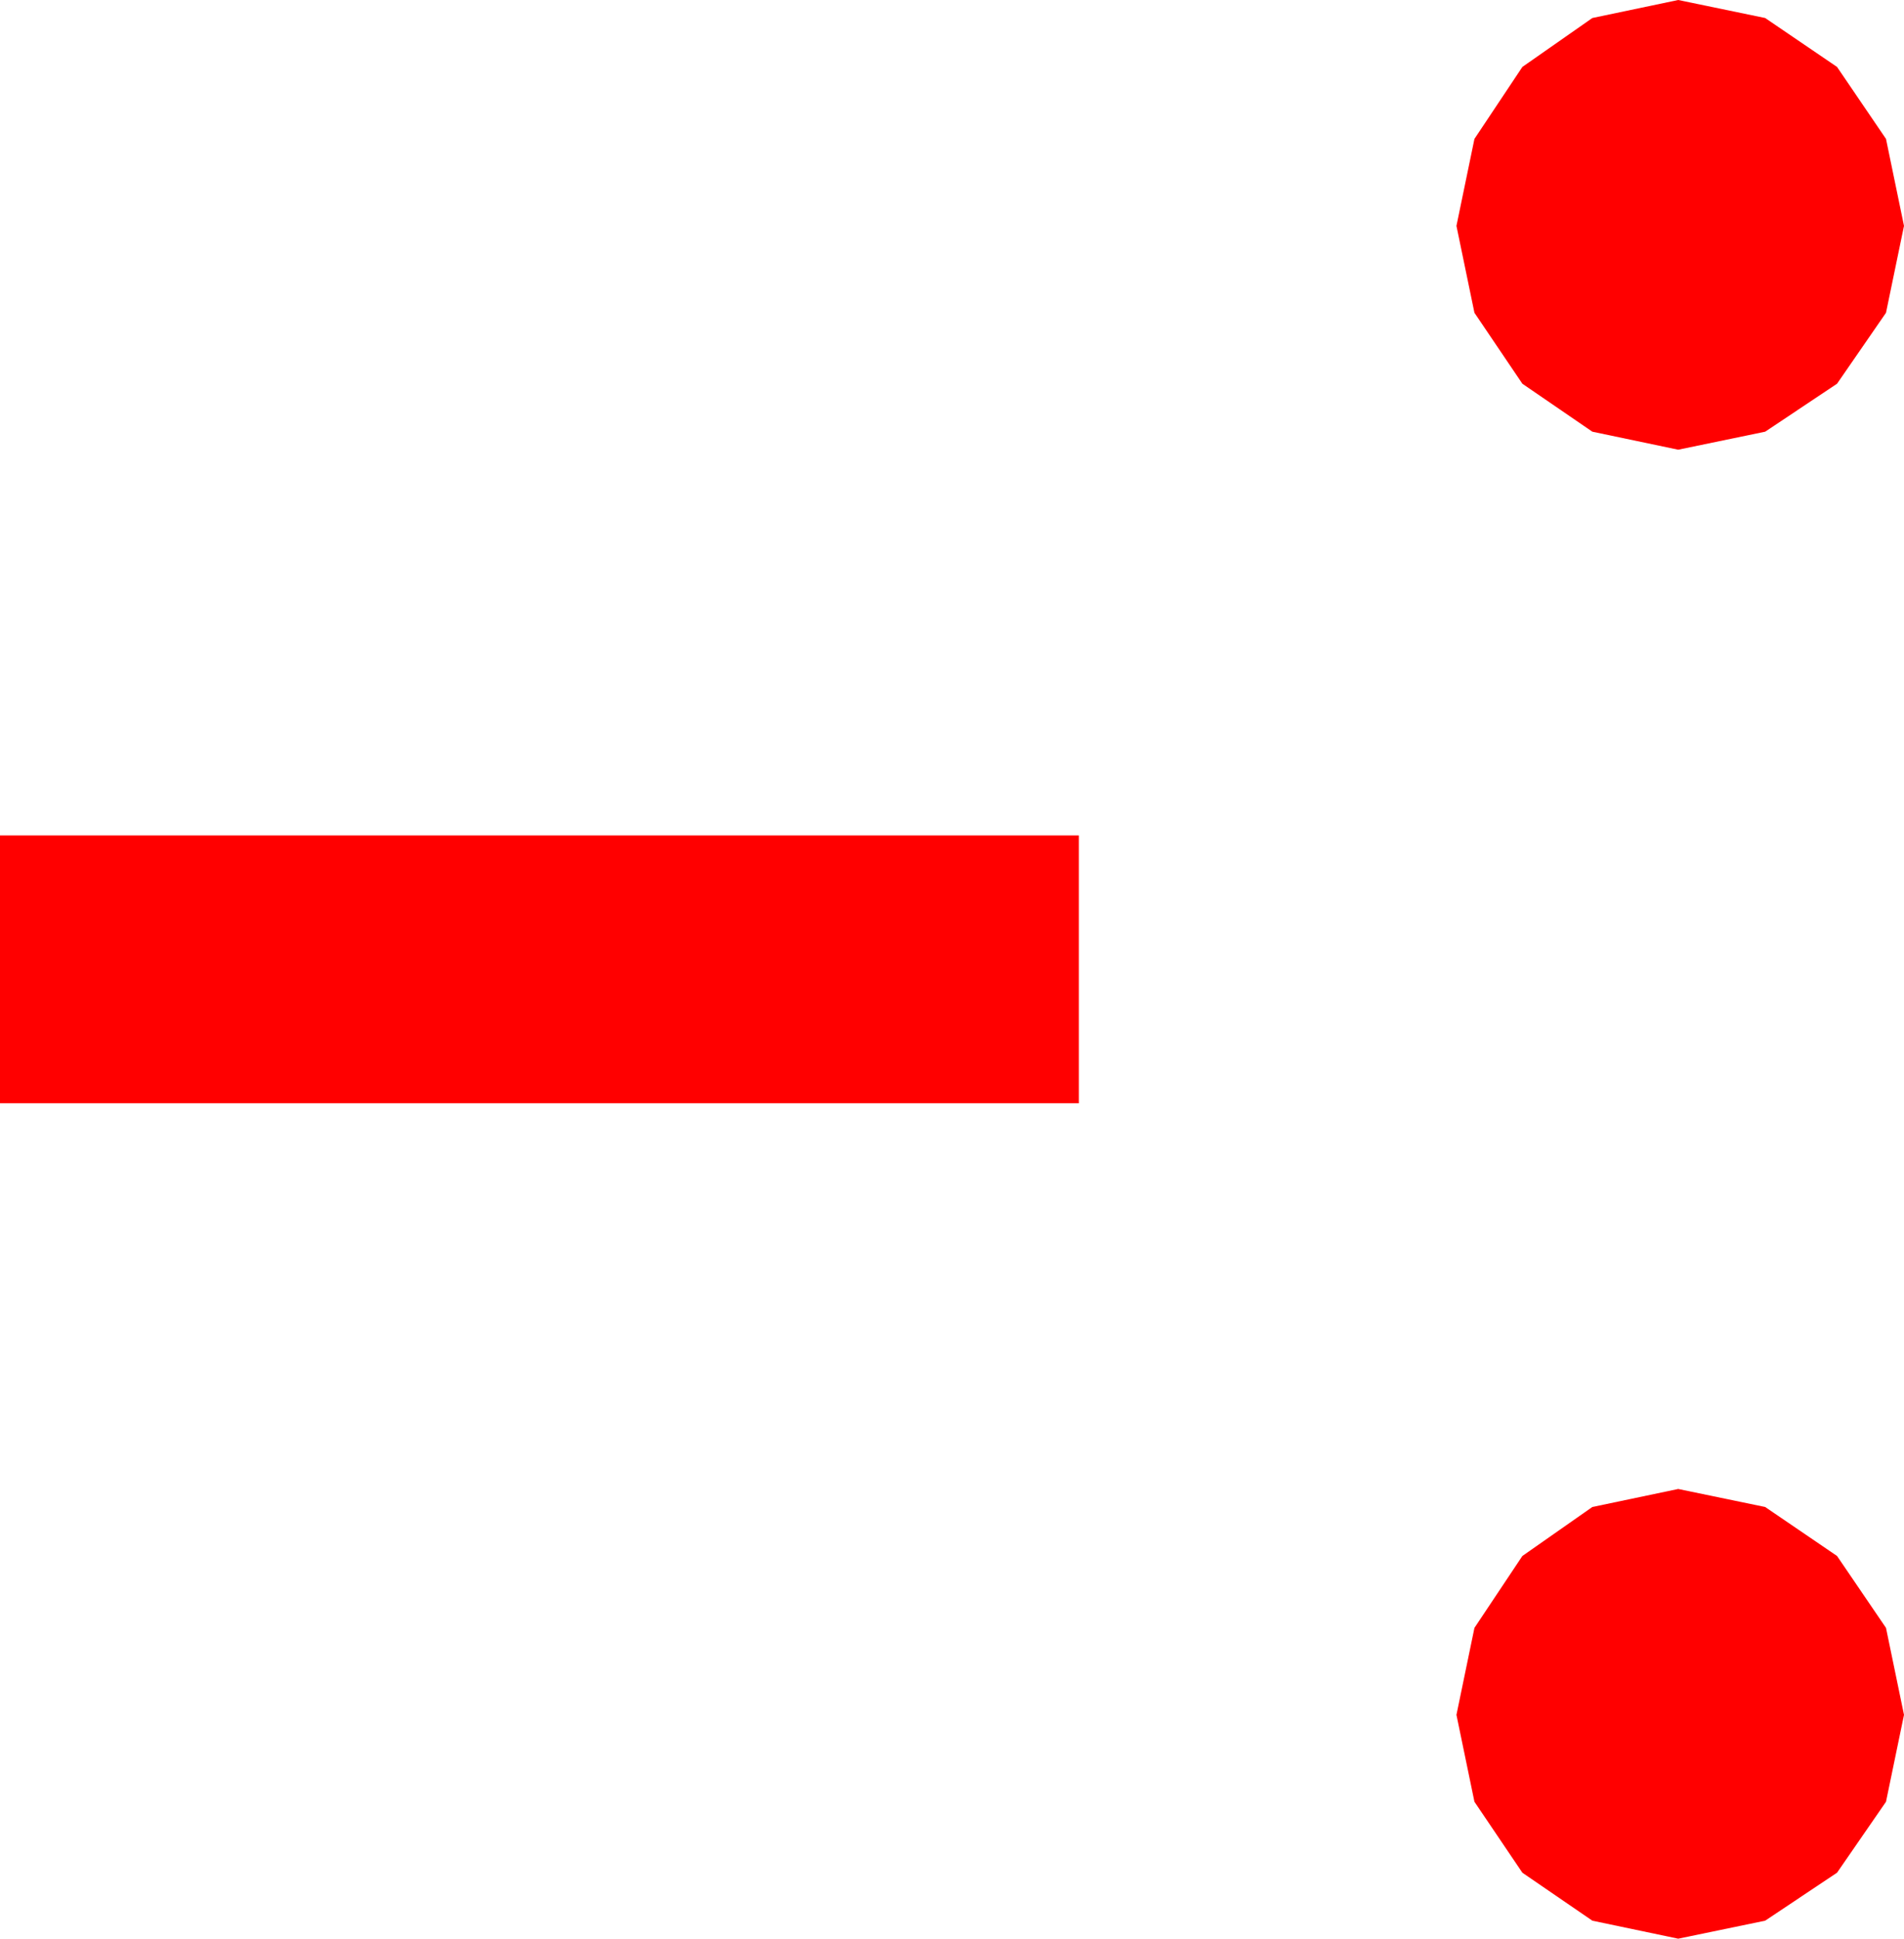 <?xml version="1.0" encoding="utf-8"?>
<!DOCTYPE svg PUBLIC "-//W3C//DTD SVG 1.1//EN" "http://www.w3.org/Graphics/SVG/1.1/DTD/svg11.dtd">
<svg width="27.92" height="28.418" xmlns="http://www.w3.org/2000/svg" xmlns:xlink="http://www.w3.org/1999/xlink" xmlns:xml="http://www.w3.org/XML/1998/namespace" version="1.1">
  <g>
    <g>
      <path style="fill:#FF0000;fill-opacity:1" d="M24.609,21.826L25.884,22.09 26.938,22.808 27.656,23.862 27.92,25.137 27.656,26.411 26.938,27.451 25.884,28.154 24.609,28.418 23.35,28.154 22.324,27.451 21.621,26.411 21.357,25.137 21.621,23.862 22.324,22.808 23.35,22.09 24.609,21.826z M0,12.246L15.82,12.246 15.82,16.172 0,16.172 0,12.246z M24.609,0L25.884,0.264 26.938,0.981 27.656,2.036 27.92,3.311 27.656,4.585 26.938,5.625 25.884,6.328 24.609,6.592 23.35,6.328 22.324,5.625 21.621,4.585 21.357,3.311 21.621,2.036 22.324,0.981 23.35,0.264 24.609,0z" />
    </g>
  </g>
</svg>
